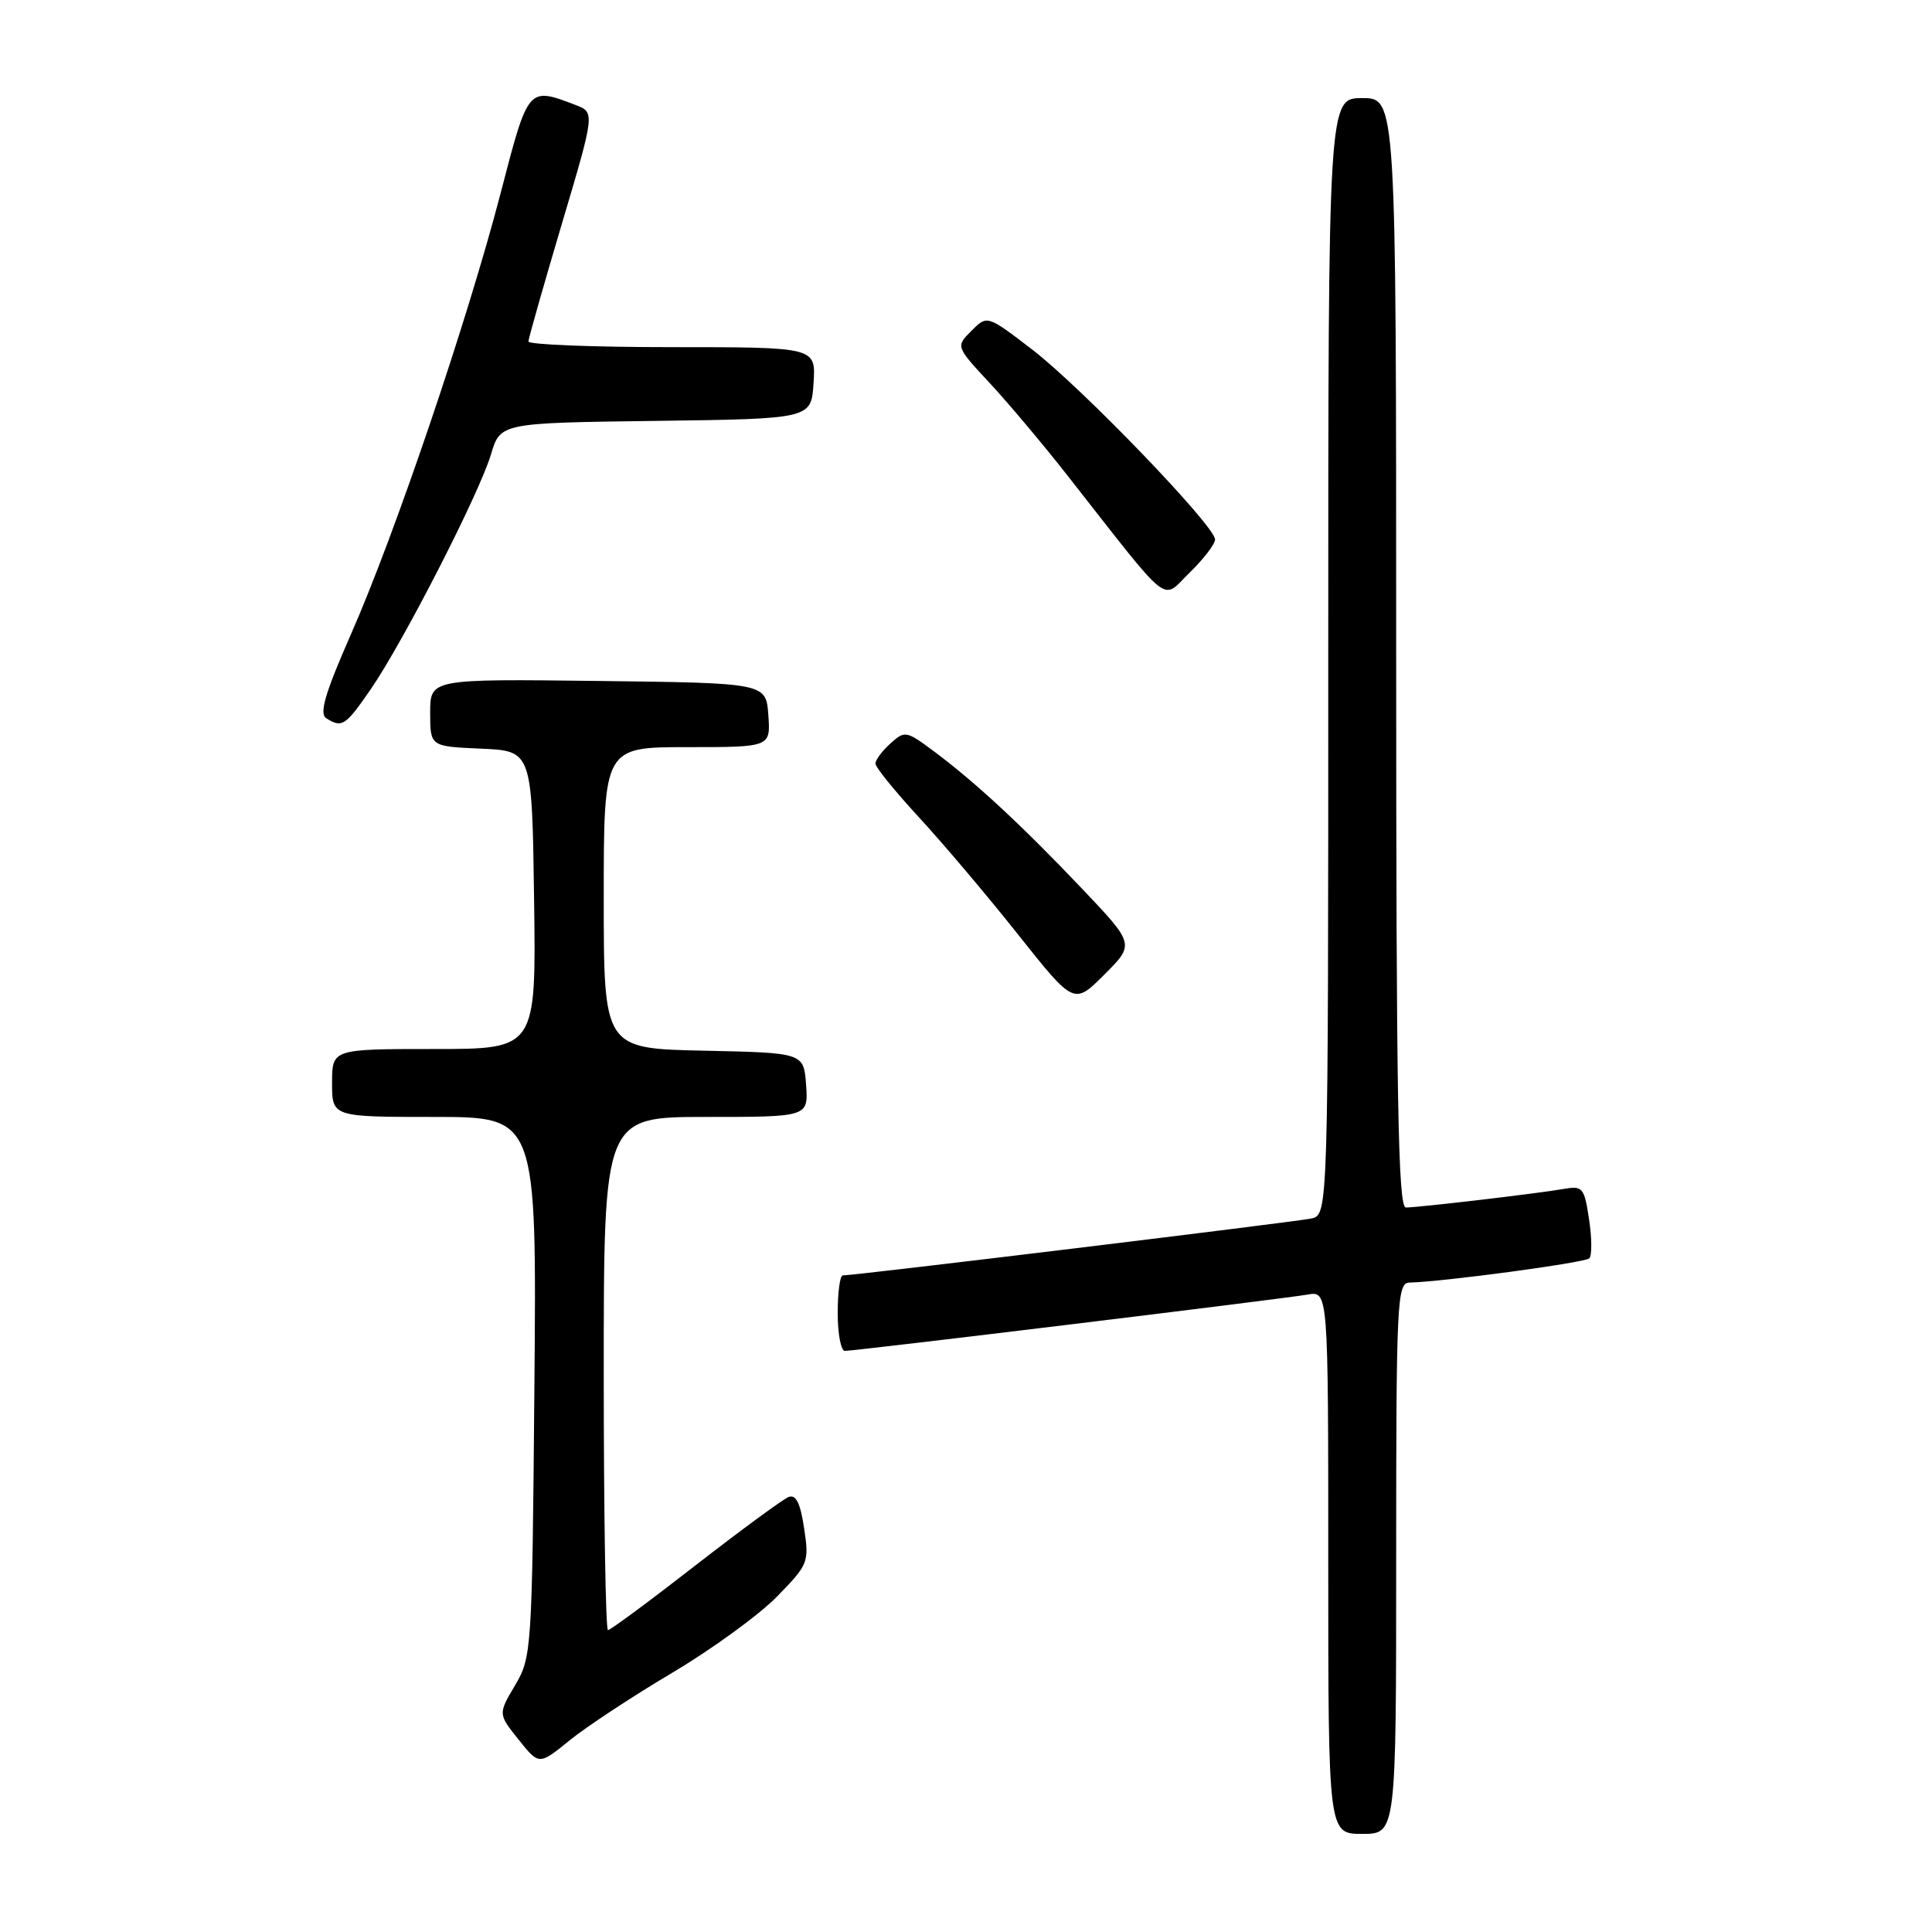 <?xml version="1.0" encoding="UTF-8" standalone="no"?>
<!DOCTYPE svg PUBLIC "-//W3C//DTD SVG 1.1//EN" "http://www.w3.org/Graphics/SVG/1.1/DTD/svg11.dtd" >
<svg xmlns="http://www.w3.org/2000/svg" xmlns:xlink="http://www.w3.org/1999/xlink" version="1.1" viewBox="0 0 256 256">
 <g >
 <path fill="currentColor"
d=" M 185.00 206.50 C 185.00 172.42 185.12 170.00 186.75 169.95 C 191.36 169.83 210.02 167.31 210.59 166.74 C 210.95 166.38 210.94 164.06 210.56 161.58 C 209.93 157.36 209.72 157.10 207.19 157.54 C 203.73 158.15 187.95 160.00 186.28 160.00 C 185.25 160.00 185.00 145.44 185.00 86.50 C 185.00 13.00 185.00 13.00 180.50 13.00 C 176.00 13.00 176.00 13.00 176.00 86.98 C 176.00 160.96 176.00 160.96 173.75 161.46 C 171.73 161.90 113.30 169.00 111.67 169.00 C 111.30 169.00 111.00 171.25 111.00 174.00 C 111.00 176.75 111.43 179.00 111.95 179.00 C 113.39 179.00 170.08 172.10 173.25 171.54 C 176.00 171.05 176.00 171.05 176.00 207.03 C 176.00 243.00 176.00 243.00 180.50 243.00 C 185.00 243.00 185.00 243.00 185.00 206.50 Z  M 89.04 221.67 C 94.29 218.56 100.53 214.02 102.92 211.59 C 107.12 207.30 107.23 207.03 106.55 202.50 C 106.05 199.16 105.47 197.99 104.49 198.36 C 103.75 198.65 98.18 202.74 92.13 207.44 C 86.08 212.15 80.87 216.00 80.56 216.00 C 80.25 216.00 80.00 200.70 80.00 182.00 C 80.00 148.00 80.00 148.00 93.56 148.00 C 107.11 148.00 107.11 148.00 106.81 143.75 C 106.50 139.50 106.50 139.50 93.25 139.22 C 80.00 138.94 80.00 138.94 80.00 118.97 C 80.00 99.00 80.00 99.00 91.06 99.00 C 102.11 99.00 102.11 99.00 101.81 94.75 C 101.50 90.50 101.50 90.50 79.25 90.23 C 57.00 89.96 57.00 89.96 57.00 94.44 C 57.00 98.91 57.00 98.91 63.75 99.20 C 70.50 99.50 70.50 99.50 70.77 119.25 C 71.04 139.00 71.04 139.00 57.52 139.00 C 44.00 139.00 44.00 139.00 44.00 143.50 C 44.00 148.00 44.00 148.00 57.56 148.00 C 71.12 148.00 71.12 148.00 70.81 183.75 C 70.51 218.75 70.45 219.58 68.25 223.31 C 66.00 227.11 66.00 227.11 68.71 230.50 C 71.42 233.90 71.42 233.90 75.46 230.62 C 77.68 228.81 83.79 224.79 89.04 221.67 Z  M 143.36 117.74 C 135.43 109.39 129.23 103.64 123.73 99.54 C 120.08 96.82 119.89 96.79 117.98 98.52 C 116.89 99.50 116.00 100.70 116.00 101.18 C 116.00 101.66 118.59 104.85 121.75 108.28 C 124.91 111.70 130.83 118.70 134.90 123.83 C 142.31 133.16 142.31 133.16 146.33 129.14 C 150.36 125.11 150.36 125.11 143.36 117.74 Z  M 49.13 91.32 C 53.46 85.02 63.49 65.43 65.05 60.23 C 66.30 56.04 66.30 56.04 86.90 55.77 C 107.50 55.50 107.50 55.50 107.80 50.75 C 108.11 46.00 108.11 46.00 89.05 46.00 C 78.57 46.00 70.01 45.66 70.02 45.25 C 70.03 44.84 72.02 37.84 74.44 29.69 C 78.84 14.89 78.84 14.89 76.24 13.90 C 69.95 11.51 70.01 11.45 66.36 25.50 C 61.98 42.35 52.37 70.70 46.55 83.93 C 43.07 91.85 42.27 94.56 43.23 95.17 C 45.32 96.49 45.77 96.20 49.13 91.32 Z  M 161.00 71.48 C 161.00 69.71 143.40 51.42 136.80 46.34 C 130.81 41.74 130.81 41.74 128.73 43.83 C 126.64 45.91 126.64 45.91 131.10 50.71 C 133.55 53.34 138.21 58.88 141.44 63.00 C 155.49 80.90 153.82 79.57 157.63 75.88 C 159.48 74.08 161.00 72.10 161.00 71.48 Z "/>
</g>
</svg>
